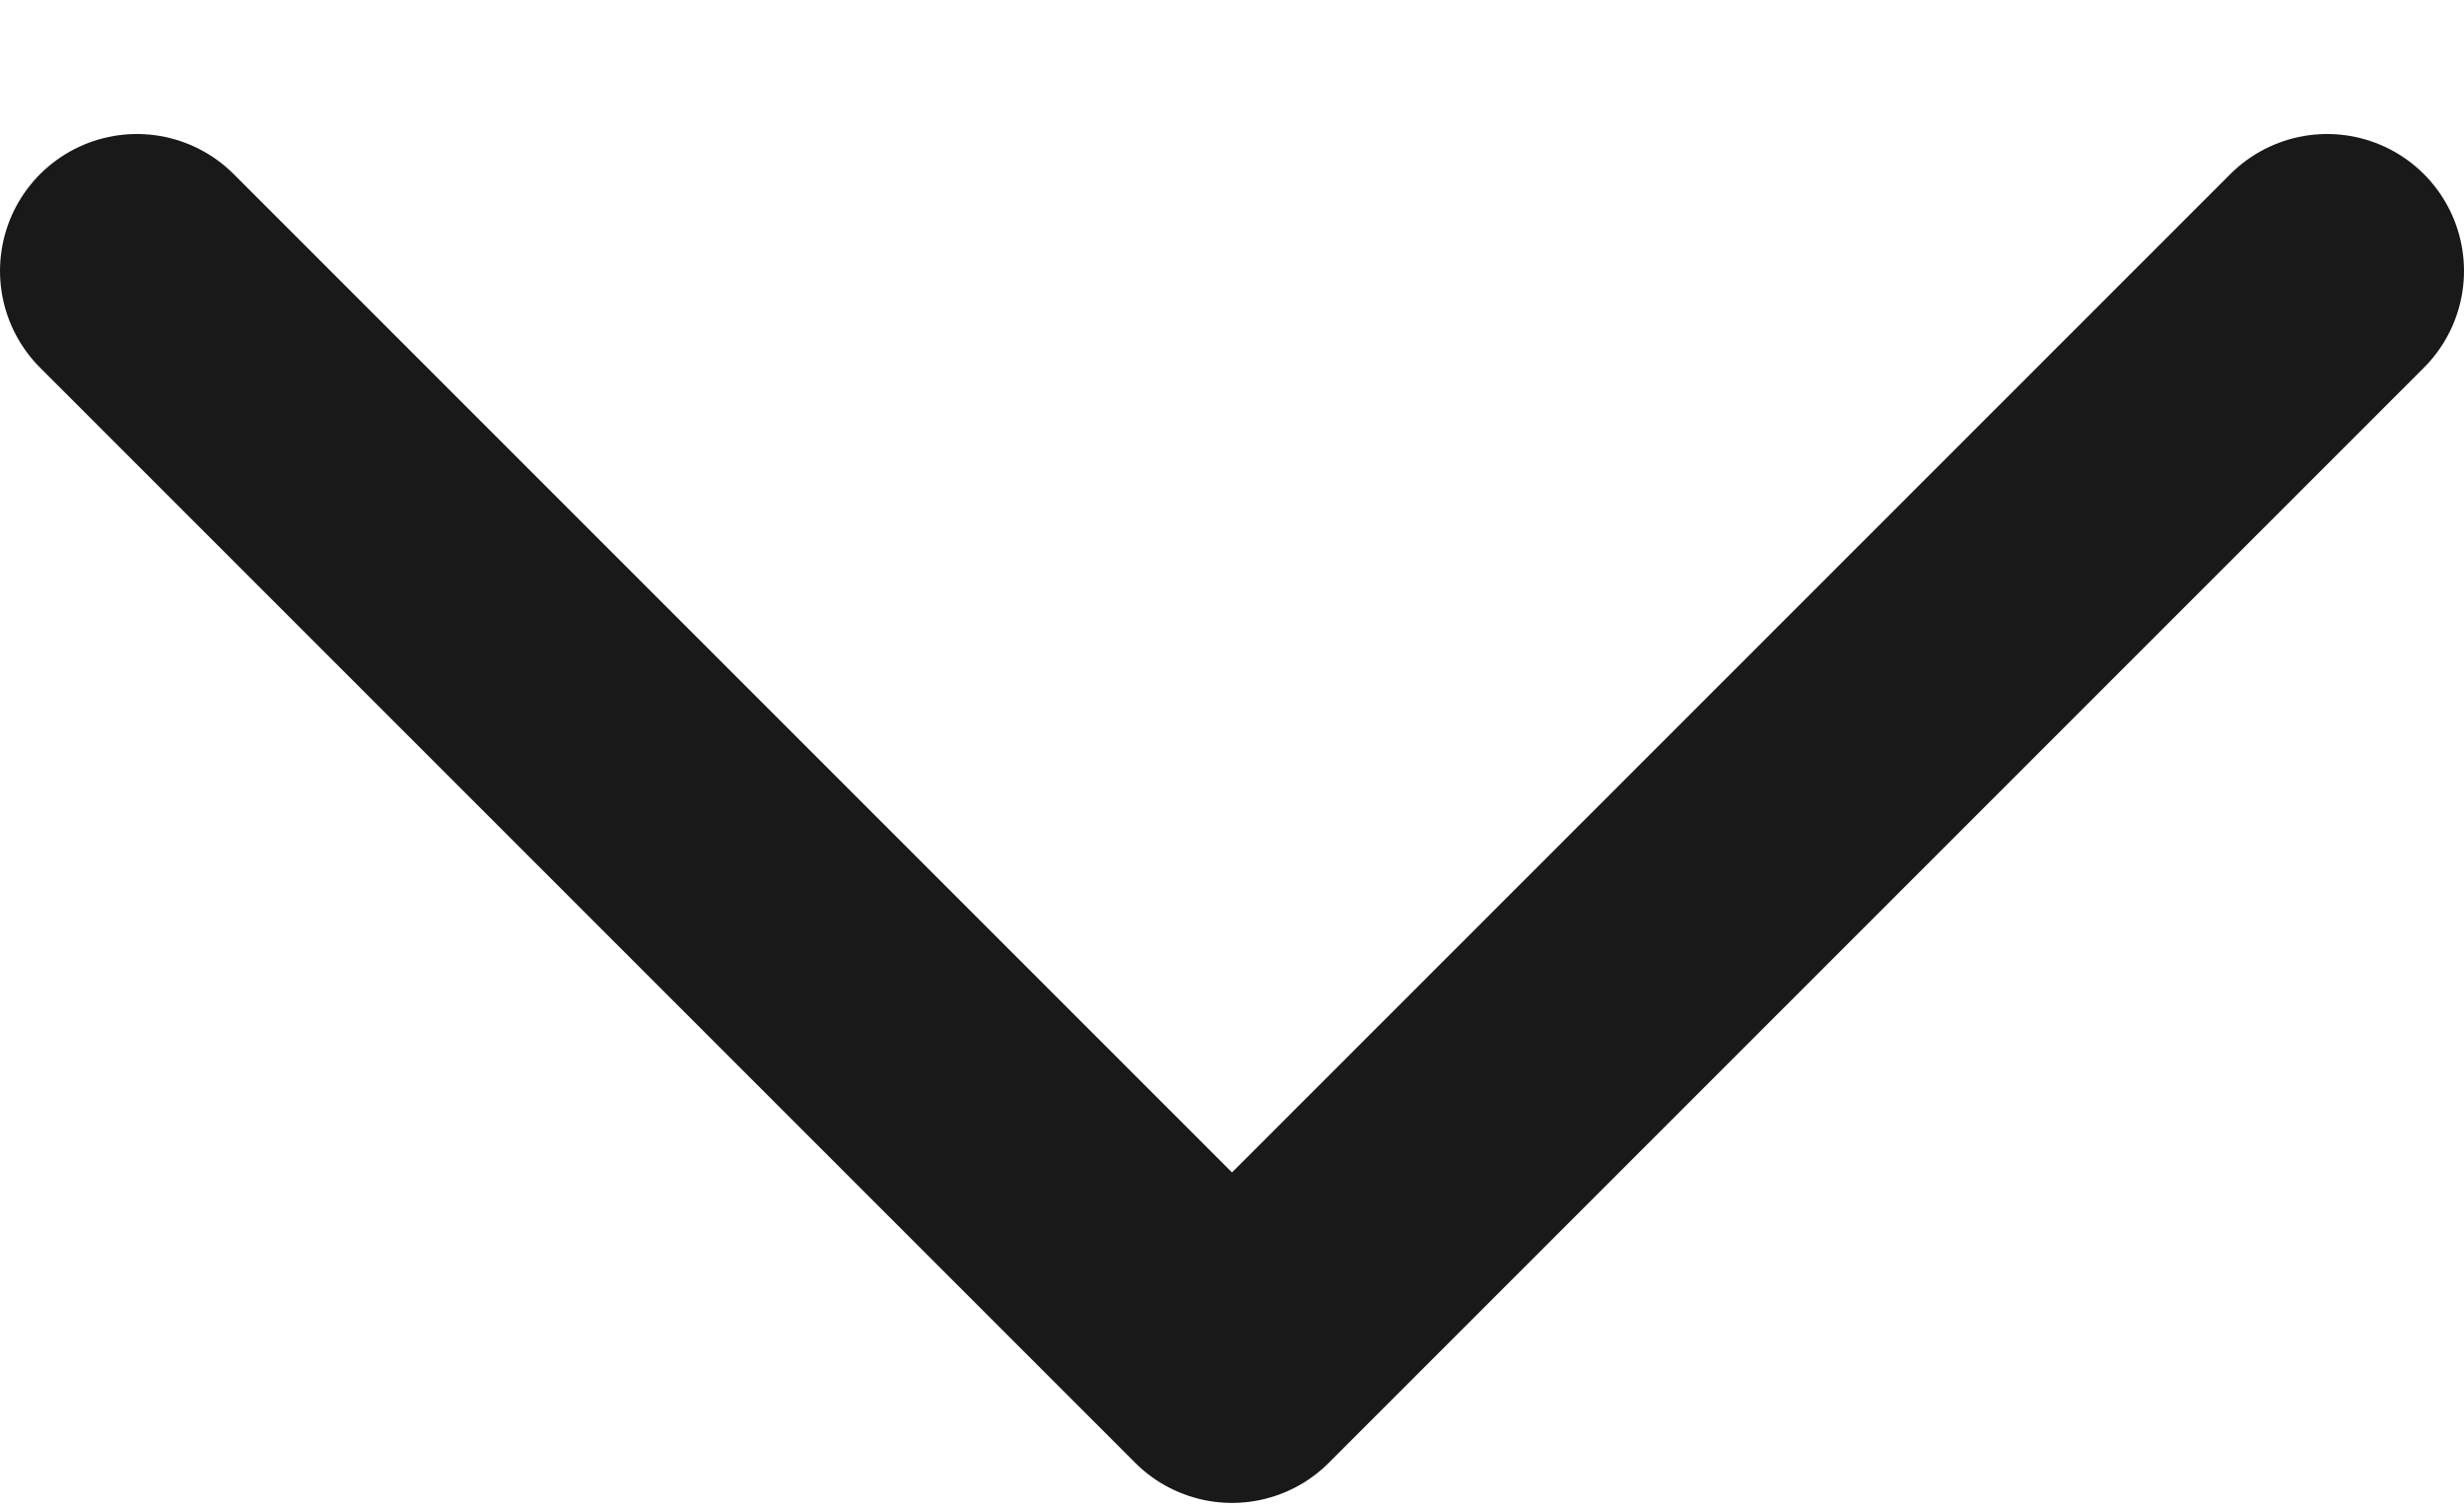 <svg width="18" height="11" viewBox="0 0 18 11" fill="none" xmlns="http://www.w3.org/2000/svg">
<path d="M1 1.979L9 9.979L17 1.979" stroke="black" stroke-opacity="0.9" stroke-width="2" stroke-linecap="round" stroke-linejoin="round"/>
</svg>
